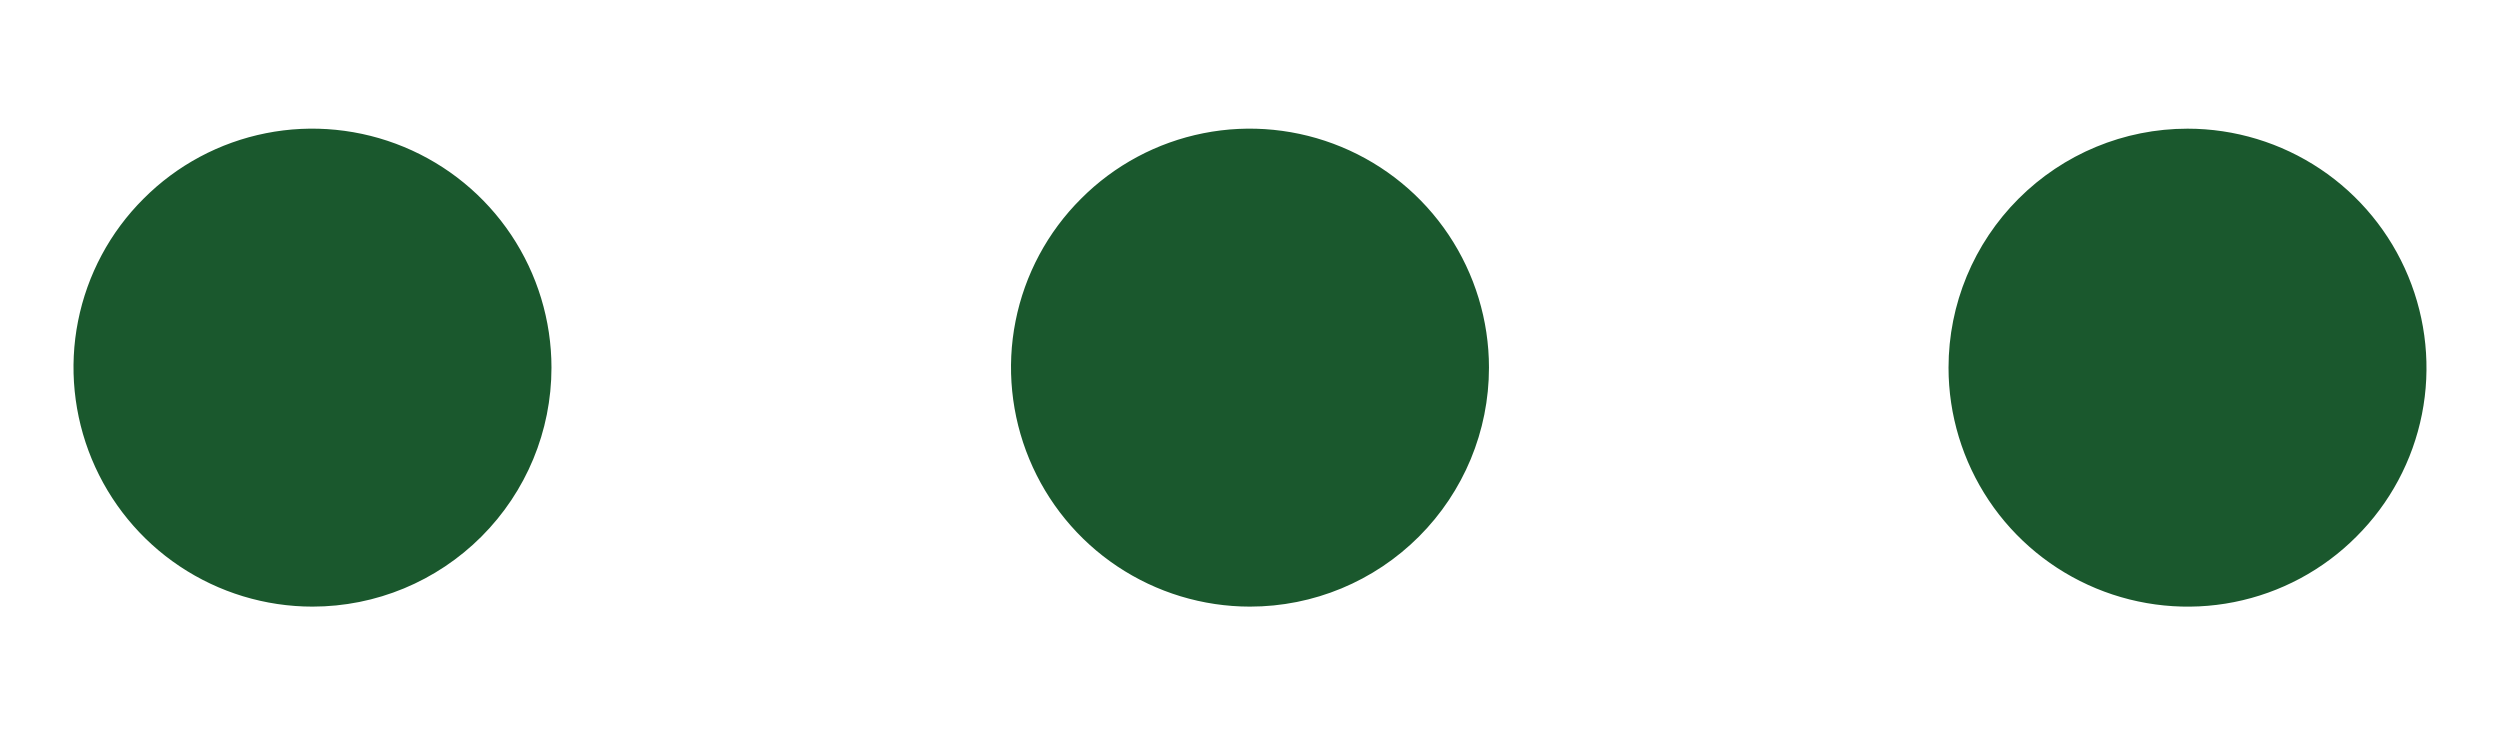<svg width="17" height="5" viewBox="0 0 17 5" fill="none" xmlns="http://www.w3.org/2000/svg">
<path d="M7.736 3.643C7.962 3.794 8.228 3.875 8.5 3.875C8.865 3.875 9.214 3.73 9.472 3.472C9.73 3.214 9.875 2.865 9.875 2.5C9.875 2.228 9.794 1.962 9.643 1.736C9.492 1.51 9.277 1.334 9.026 1.23C8.775 1.126 8.498 1.098 8.232 1.151C7.965 1.204 7.72 1.335 7.528 1.528C7.335 1.72 7.204 1.965 7.151 2.232C7.098 2.498 7.126 2.775 7.23 3.026C7.334 3.277 7.51 3.492 7.736 3.643ZM13.5 2.5C13.5 2.772 13.581 3.038 13.732 3.264C13.883 3.49 14.098 3.666 14.349 3.77C14.6 3.874 14.877 3.902 15.143 3.849C15.41 3.796 15.655 3.665 15.847 3.472C16.04 3.28 16.171 3.035 16.224 2.768C16.277 2.502 16.249 2.225 16.145 1.974C16.041 1.723 15.865 1.508 15.639 1.357C15.413 1.206 15.147 1.125 14.875 1.125C14.51 1.125 14.161 1.27 13.903 1.528C13.645 1.786 13.5 2.135 13.5 2.5ZM3.5 2.5C3.5 2.228 3.419 1.962 3.268 1.736C3.117 1.51 2.902 1.334 2.651 1.23C2.4 1.126 2.123 1.098 1.857 1.151C1.59 1.204 1.345 1.335 1.153 1.528C0.96 1.72 0.829 1.965 0.776 2.232C0.723 2.498 0.751 2.775 0.855 3.026C0.959 3.277 1.135 3.492 1.361 3.643C1.587 3.794 1.853 3.875 2.125 3.875C2.49 3.875 2.839 3.73 3.097 3.472C3.355 3.214 3.5 2.865 3.5 2.5Z" fill="#1A582D" stroke="#1A582D" stroke-width="0.5"/>
</svg>
